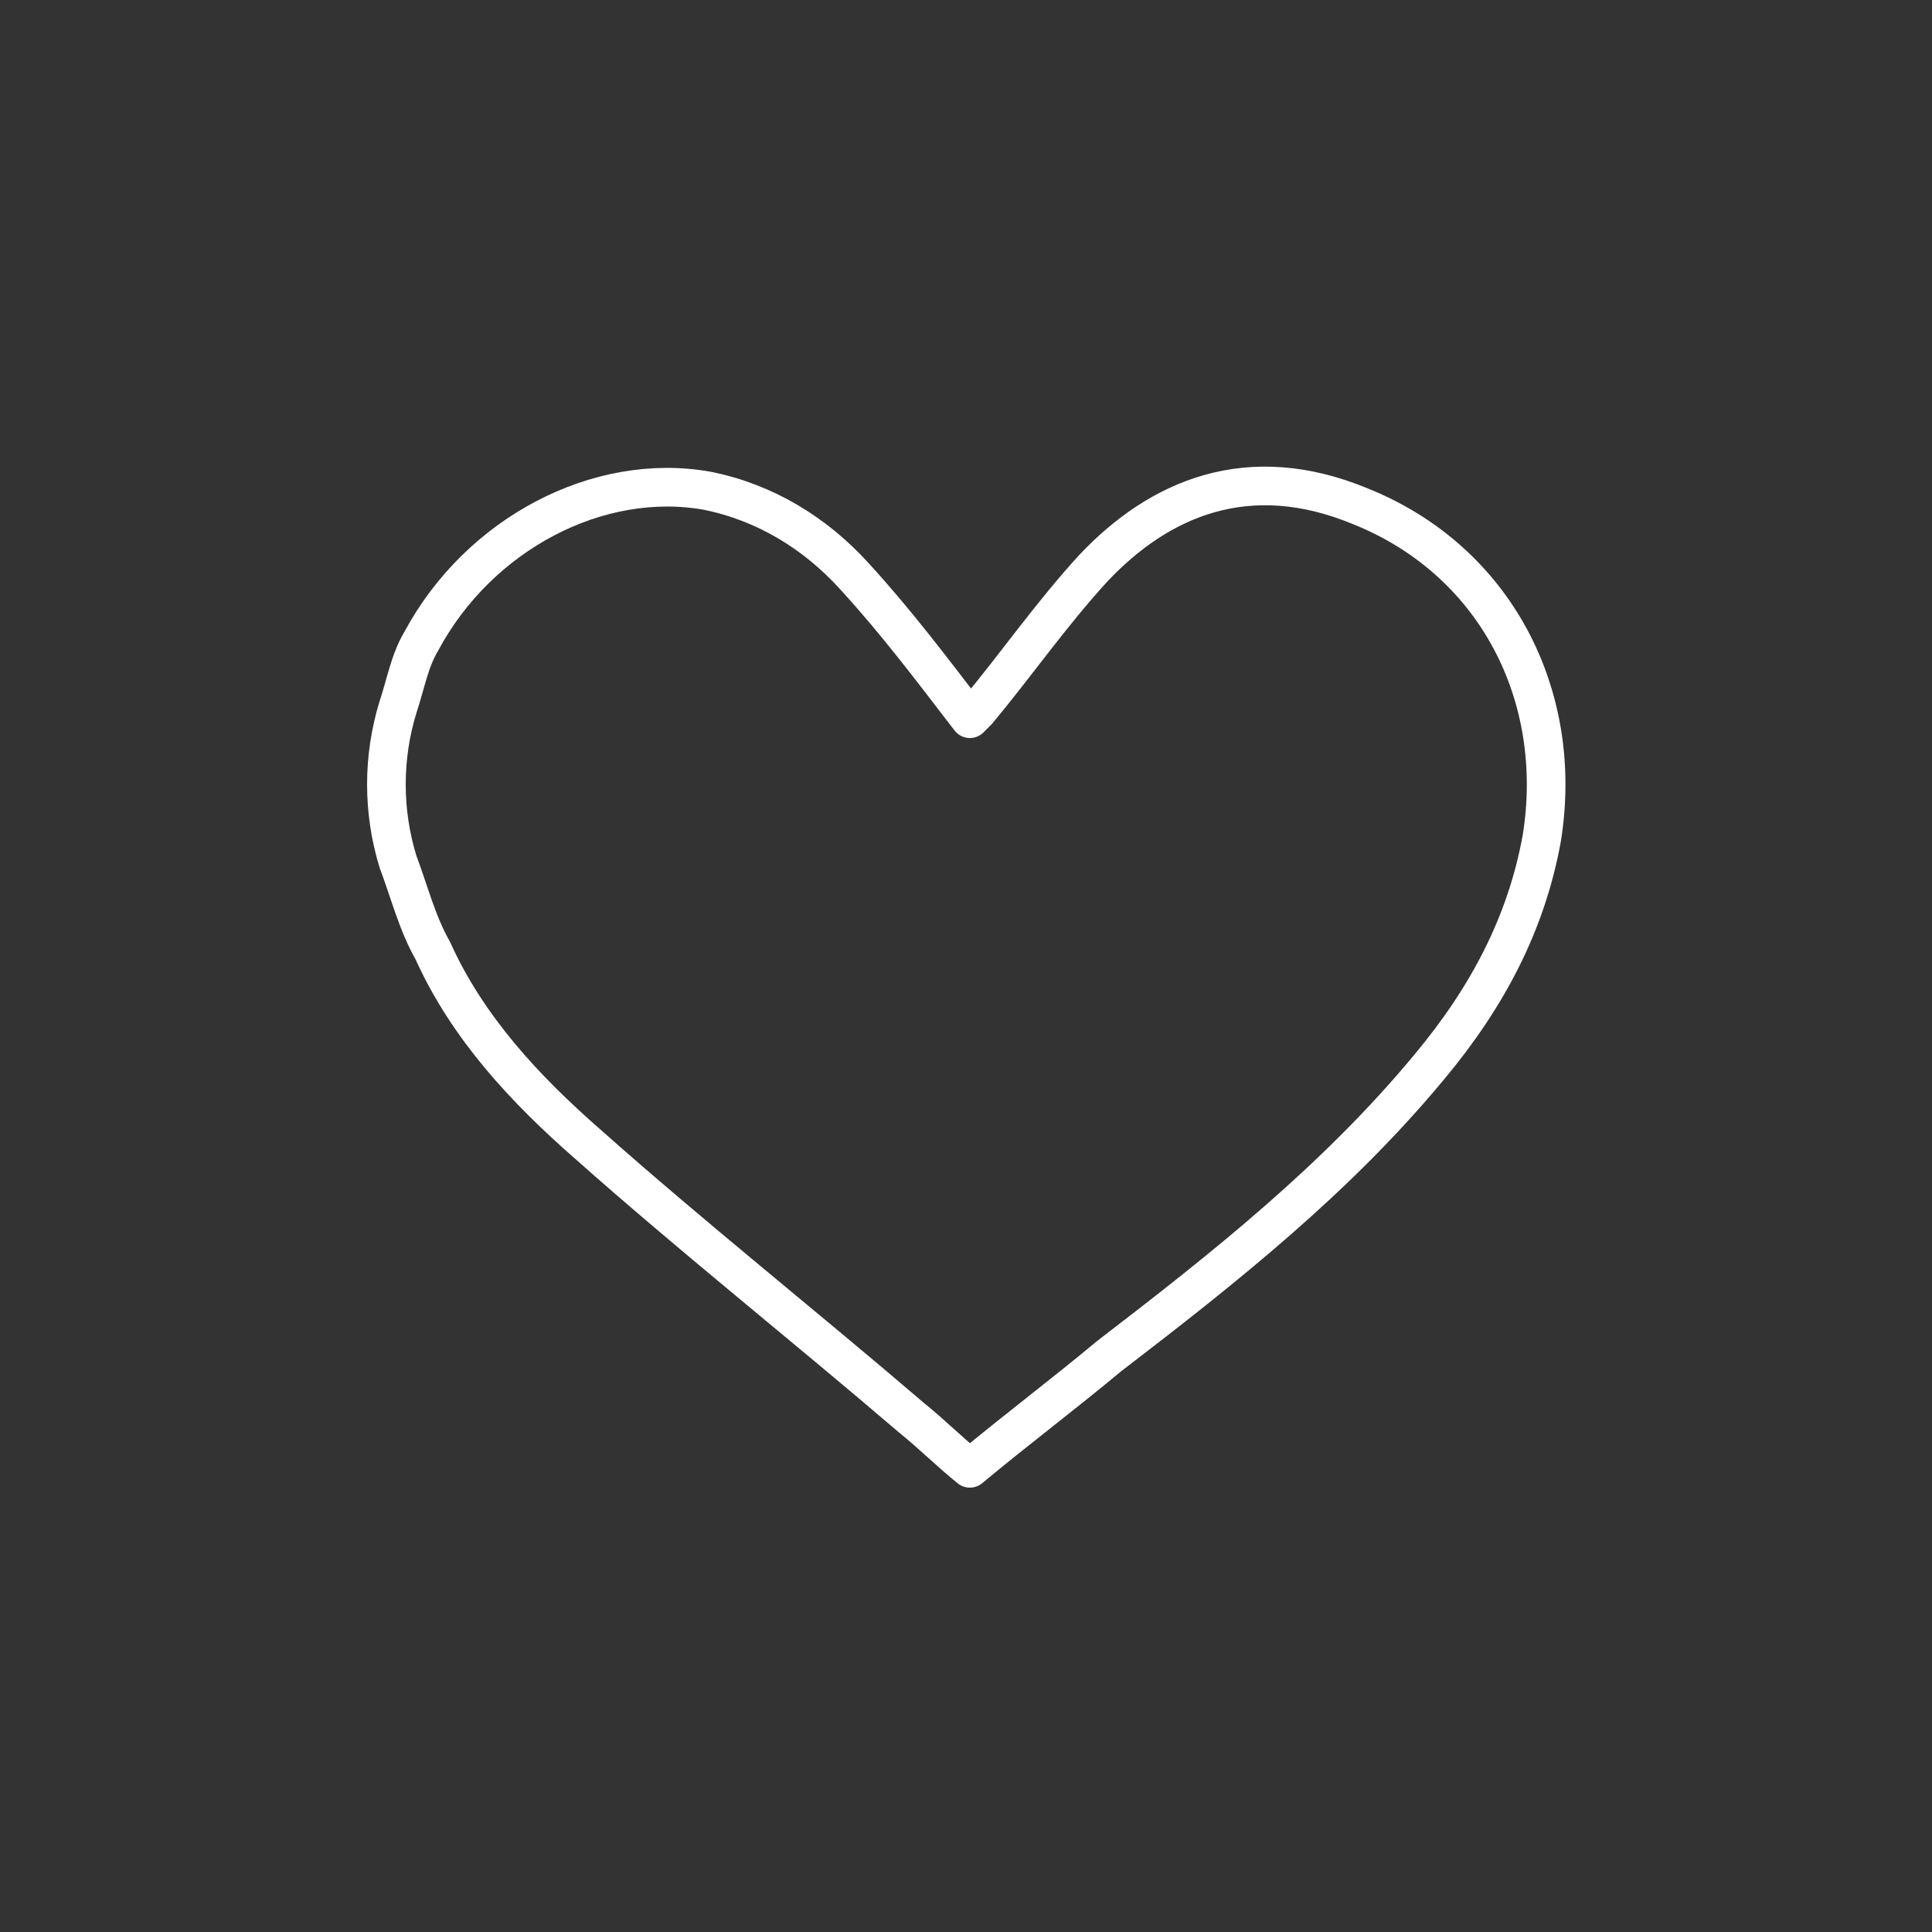 <?xml version="1.0" encoding="utf-8"?>
<!-- Generator: Adobe Illustrator 22.1.0, SVG Export Plug-In . SVG Version: 6.00 Build 0)  -->
<svg version="1.1" id="Layer_1" xmlns="http://www.w3.org/2000/svg" xmlns:xlink="http://www.w3.org/1999/xlink" x="0px" y="0px"
	 viewBox="0 0 50 50" style="enable-background:new 0 0 50 50;" xml:space="preserve">
<rect x="0" y="0" width="50" height="50" fill="#333333" stroke="none"/>
<style type="text/css">
	.st0{fill:none;}
	.st1{fill:none;stroke:#fff;stroke-linecap:round;stroke-linejoin:round;stroke-miterlimit:10;opacity:1;}
</style>
<g>
	<rect class="st0" width="50" height="50"/>
</g>
<path class="st1" d="M10.3,22.3c-0.4-1.3-0.4-2.7,0-4c0.2-0.6,0.3-1.2,0.6-1.7c1.5-2.8,4.6-4.4,7.4-3.9c1.5,0.3,2.8,1.1,3.8,2.2
	c1.1,1.2,2,2.4,3,3.7c0,0,0.1-0.1,0.2-0.2c1-1.2,1.9-2.5,3-3.7c1.7-1.8,4-2.8,6.9-1.6c3.5,1.4,5.3,4.9,4.7,8.6
	c-0.4,2.2-1.4,4.1-2.9,5.9c-2.4,2.9-5.3,5.2-8.3,7.5c-1.2,1-2.4,1.9-3.6,2.9c-0.5-0.4-1-0.9-1.5-1.3c-2.8-2.4-5.7-4.7-8.4-7.1
	c-1.6-1.4-3.1-3-4-5C10.8,23.9,10.6,23.1,10.3,22.3z"/>
</svg>
